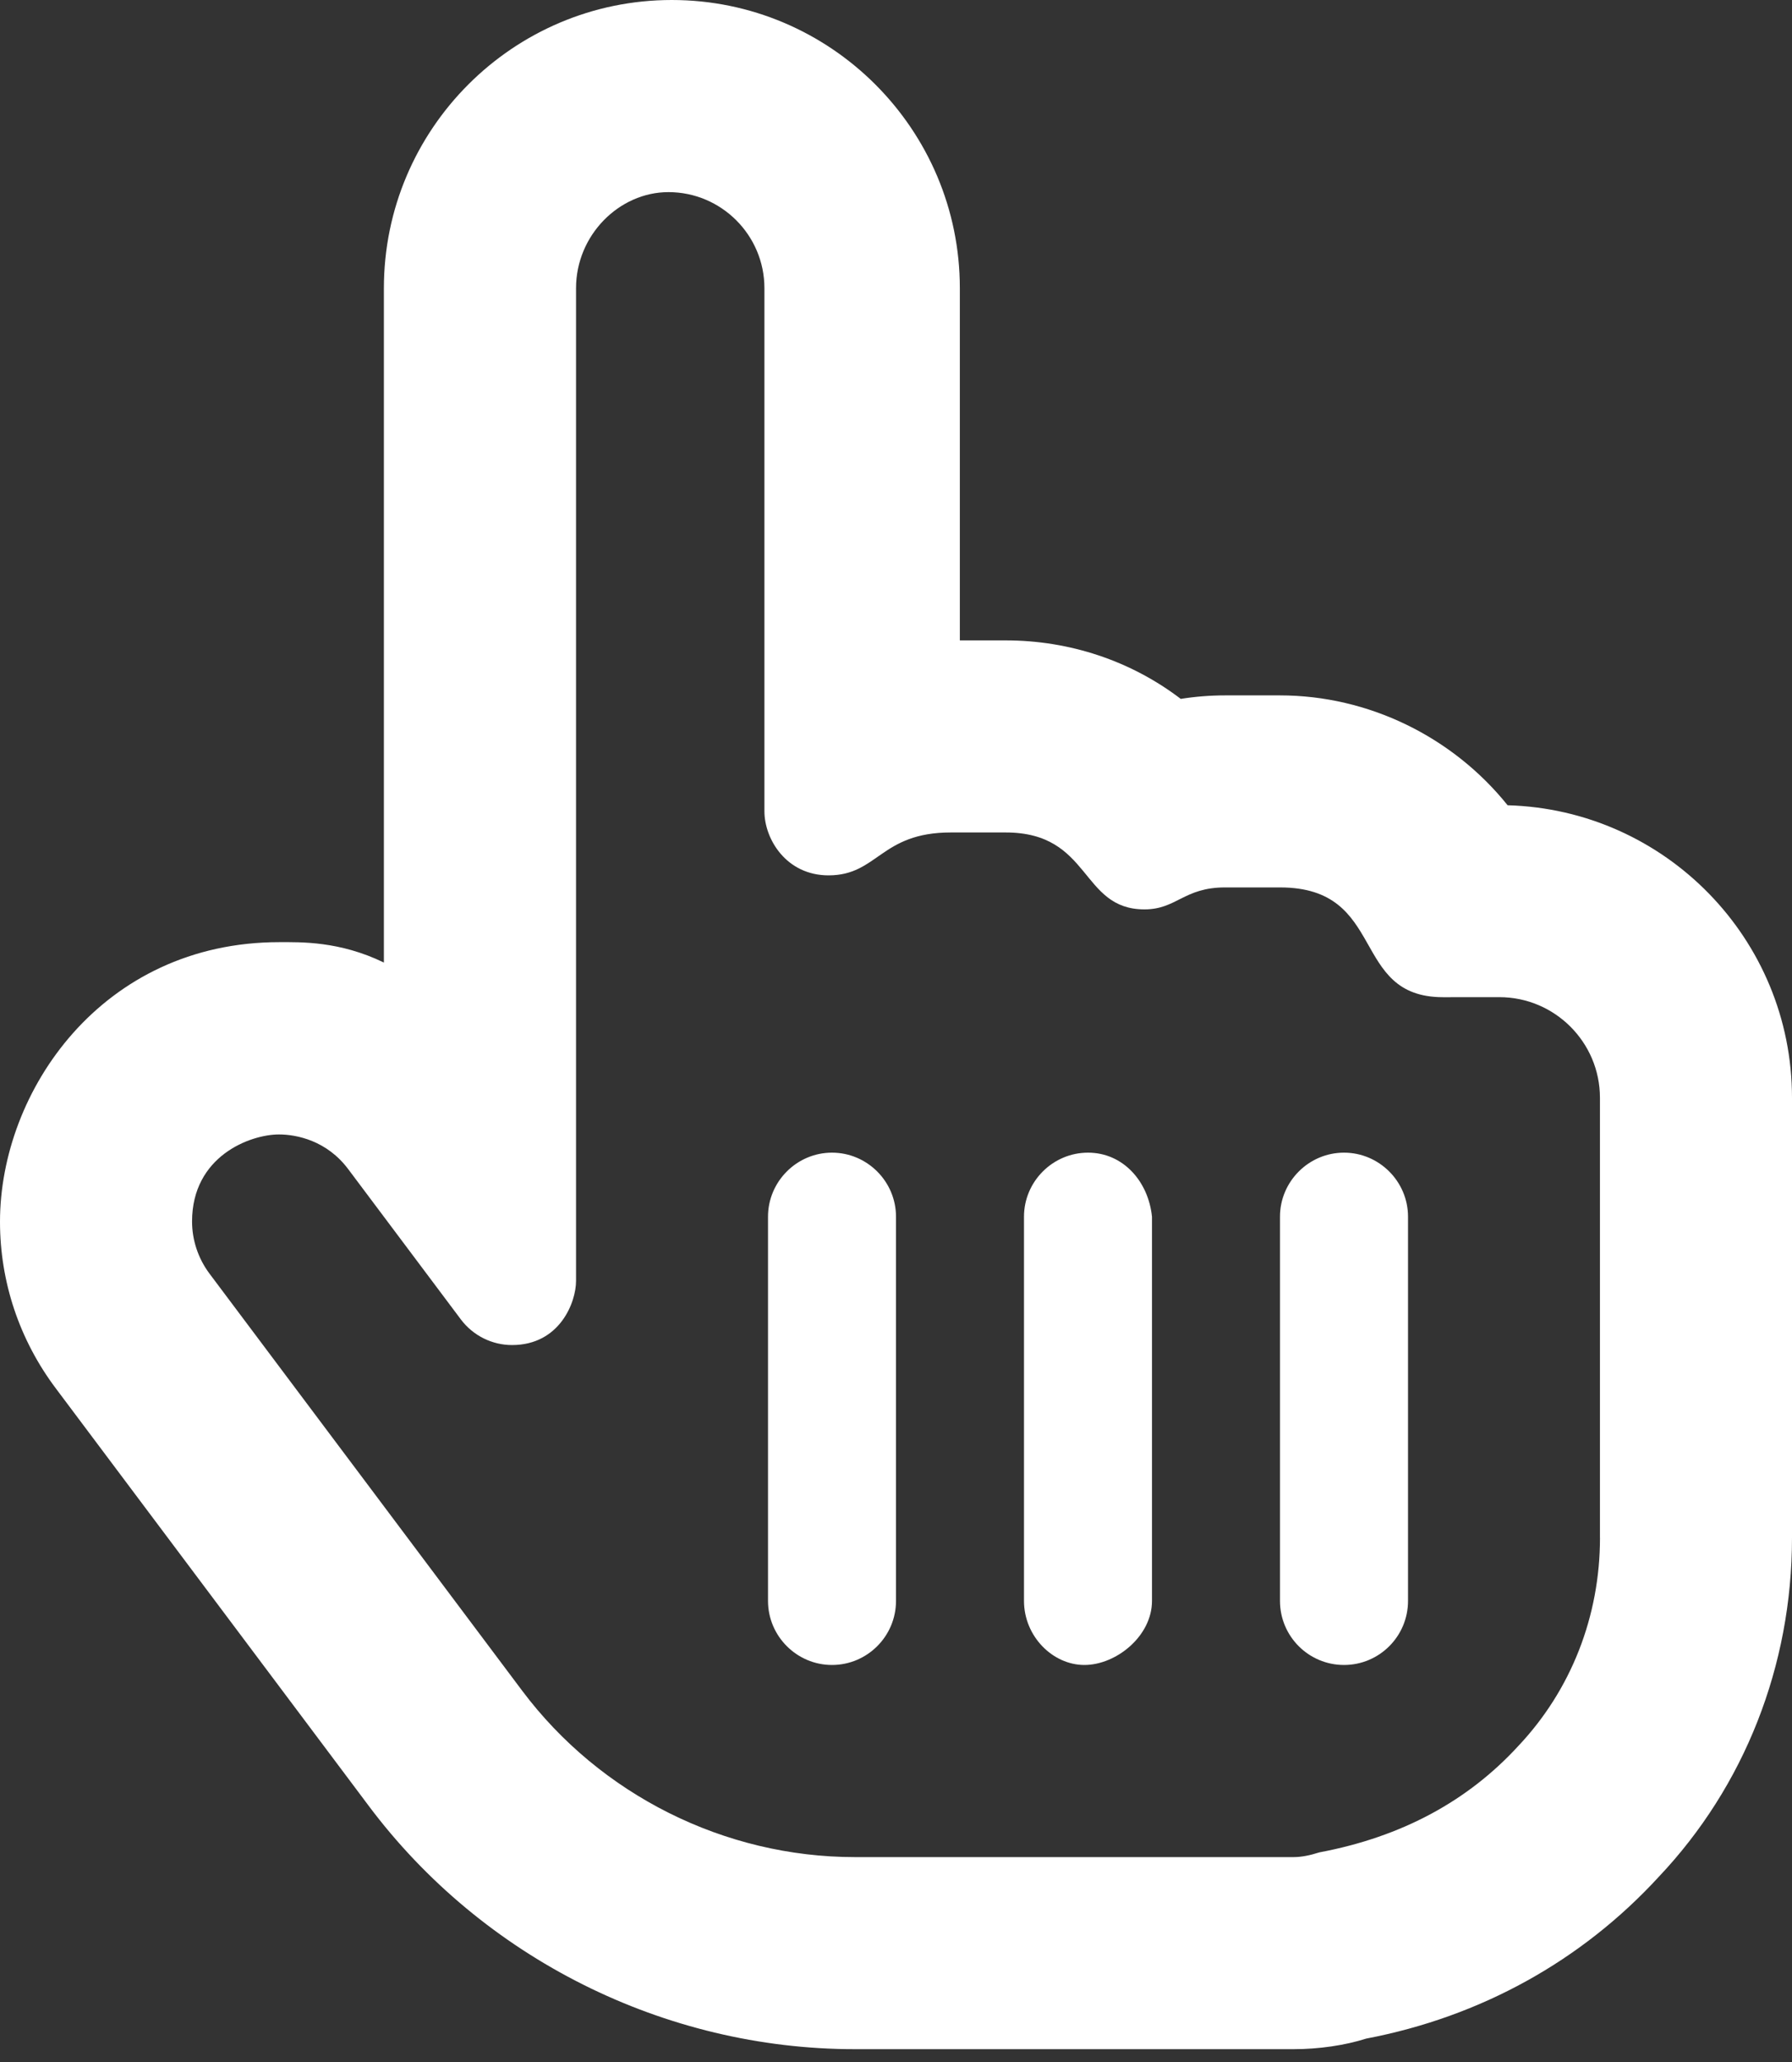 <svg width="40" height="46" viewBox="0 0 40 46" fill="none" xmlns="http://www.w3.org/2000/svg">
<rect x="0" y="0" width="40" height="46" fill="#333333" stroke="none"/>
<g clip-path="url(#clip0_2_703)">
<path d="M18.571 25.714C17.786 25.714 17.143 26.357 17.143 27.143V35.714C17.143 36.5 17.786 37.143 18.571 37.143C19.357 37.143 20 36.503 20 35.714V27.143C20 26.357 19.357 25.714 18.571 25.714ZM24.286 25.714C23.5 25.714 22.857 26.357 22.857 27.143V35.714C22.857 36.503 23.497 37.143 24.205 37.143C24.914 37.143 25.714 36.5 25.714 35.714L25.714 27.143C25.634 26.357 25.071 25.714 24.286 25.714ZM33.652 17.964C32.425 16.436 30.545 15.513 28.57 15.513H27.345C27.013 15.513 26.683 15.539 26.356 15.591C25.241 14.741 23.875 14.286 22.446 14.286H21.425V6.429C21.425 2.884 18.54 0 14.995 0C11.451 0 8.569 2.884 8.569 6.429V21.473C7.576 20.991 6.713 21.018 6.235 21.018C2.275 21.018 0 24.342 0 27.255C0 28.593 0.43 29.889 1.249 30.977L8.226 40.28C10.777 43.688 14.839 45.714 19.08 45.714H28.875C29.438 45.714 30.02 45.629 30.495 45.478C33.047 44.992 35.304 43.745 37.028 41.867C38.938 39.848 40 37.161 40 34.304V24.491C40 20.946 37.17 18.062 33.652 17.964V17.964ZM35.714 34.304C35.714 36.055 35.07 37.702 33.889 38.952C32.77 40.171 31.297 40.976 29.453 41.323C29.232 41.393 29.045 41.429 28.875 41.429H19.08C16.173 41.429 13.397 40.04 11.654 37.715L4.675 28.411C4.421 28.071 4.287 27.661 4.287 27.25C4.287 25.793 5.582 25.308 6.227 25.308C6.624 25.308 7.299 25.446 7.775 26.085L10.286 29.433C10.562 29.8 10.988 30.006 11.429 30.006C12.495 30.006 12.858 29.051 12.858 28.577V6.429C12.858 5.247 13.82 4.286 14.921 4.286C16.101 4.286 17.063 5.247 17.063 6.429V18.098C17.063 18.718 17.55 19.528 18.495 19.528C19.598 19.527 19.652 18.571 21.223 18.571H22.448C24.368 18.571 24.105 20.287 25.546 20.287C26.266 20.287 26.422 19.797 27.346 19.797H28.57C30.978 19.797 30.121 22.246 32.211 22.246L33.467 22.245C34.706 22.245 35.713 23.253 35.713 24.49V34.304H35.714ZM30 25.714C29.214 25.714 28.571 26.357 28.571 27.143V35.714C28.571 36.503 29.211 37.143 30 37.143C30.789 37.143 31.429 36.503 31.429 35.714V27.143C31.429 26.357 30.786 25.714 30 25.714Z" fill="white"/>
</g>
<defs>
<clipPath id="clip0_2_703">
<rect width="40" height="45.714" fill="white"/>
</clipPath>
</defs>
</svg>
